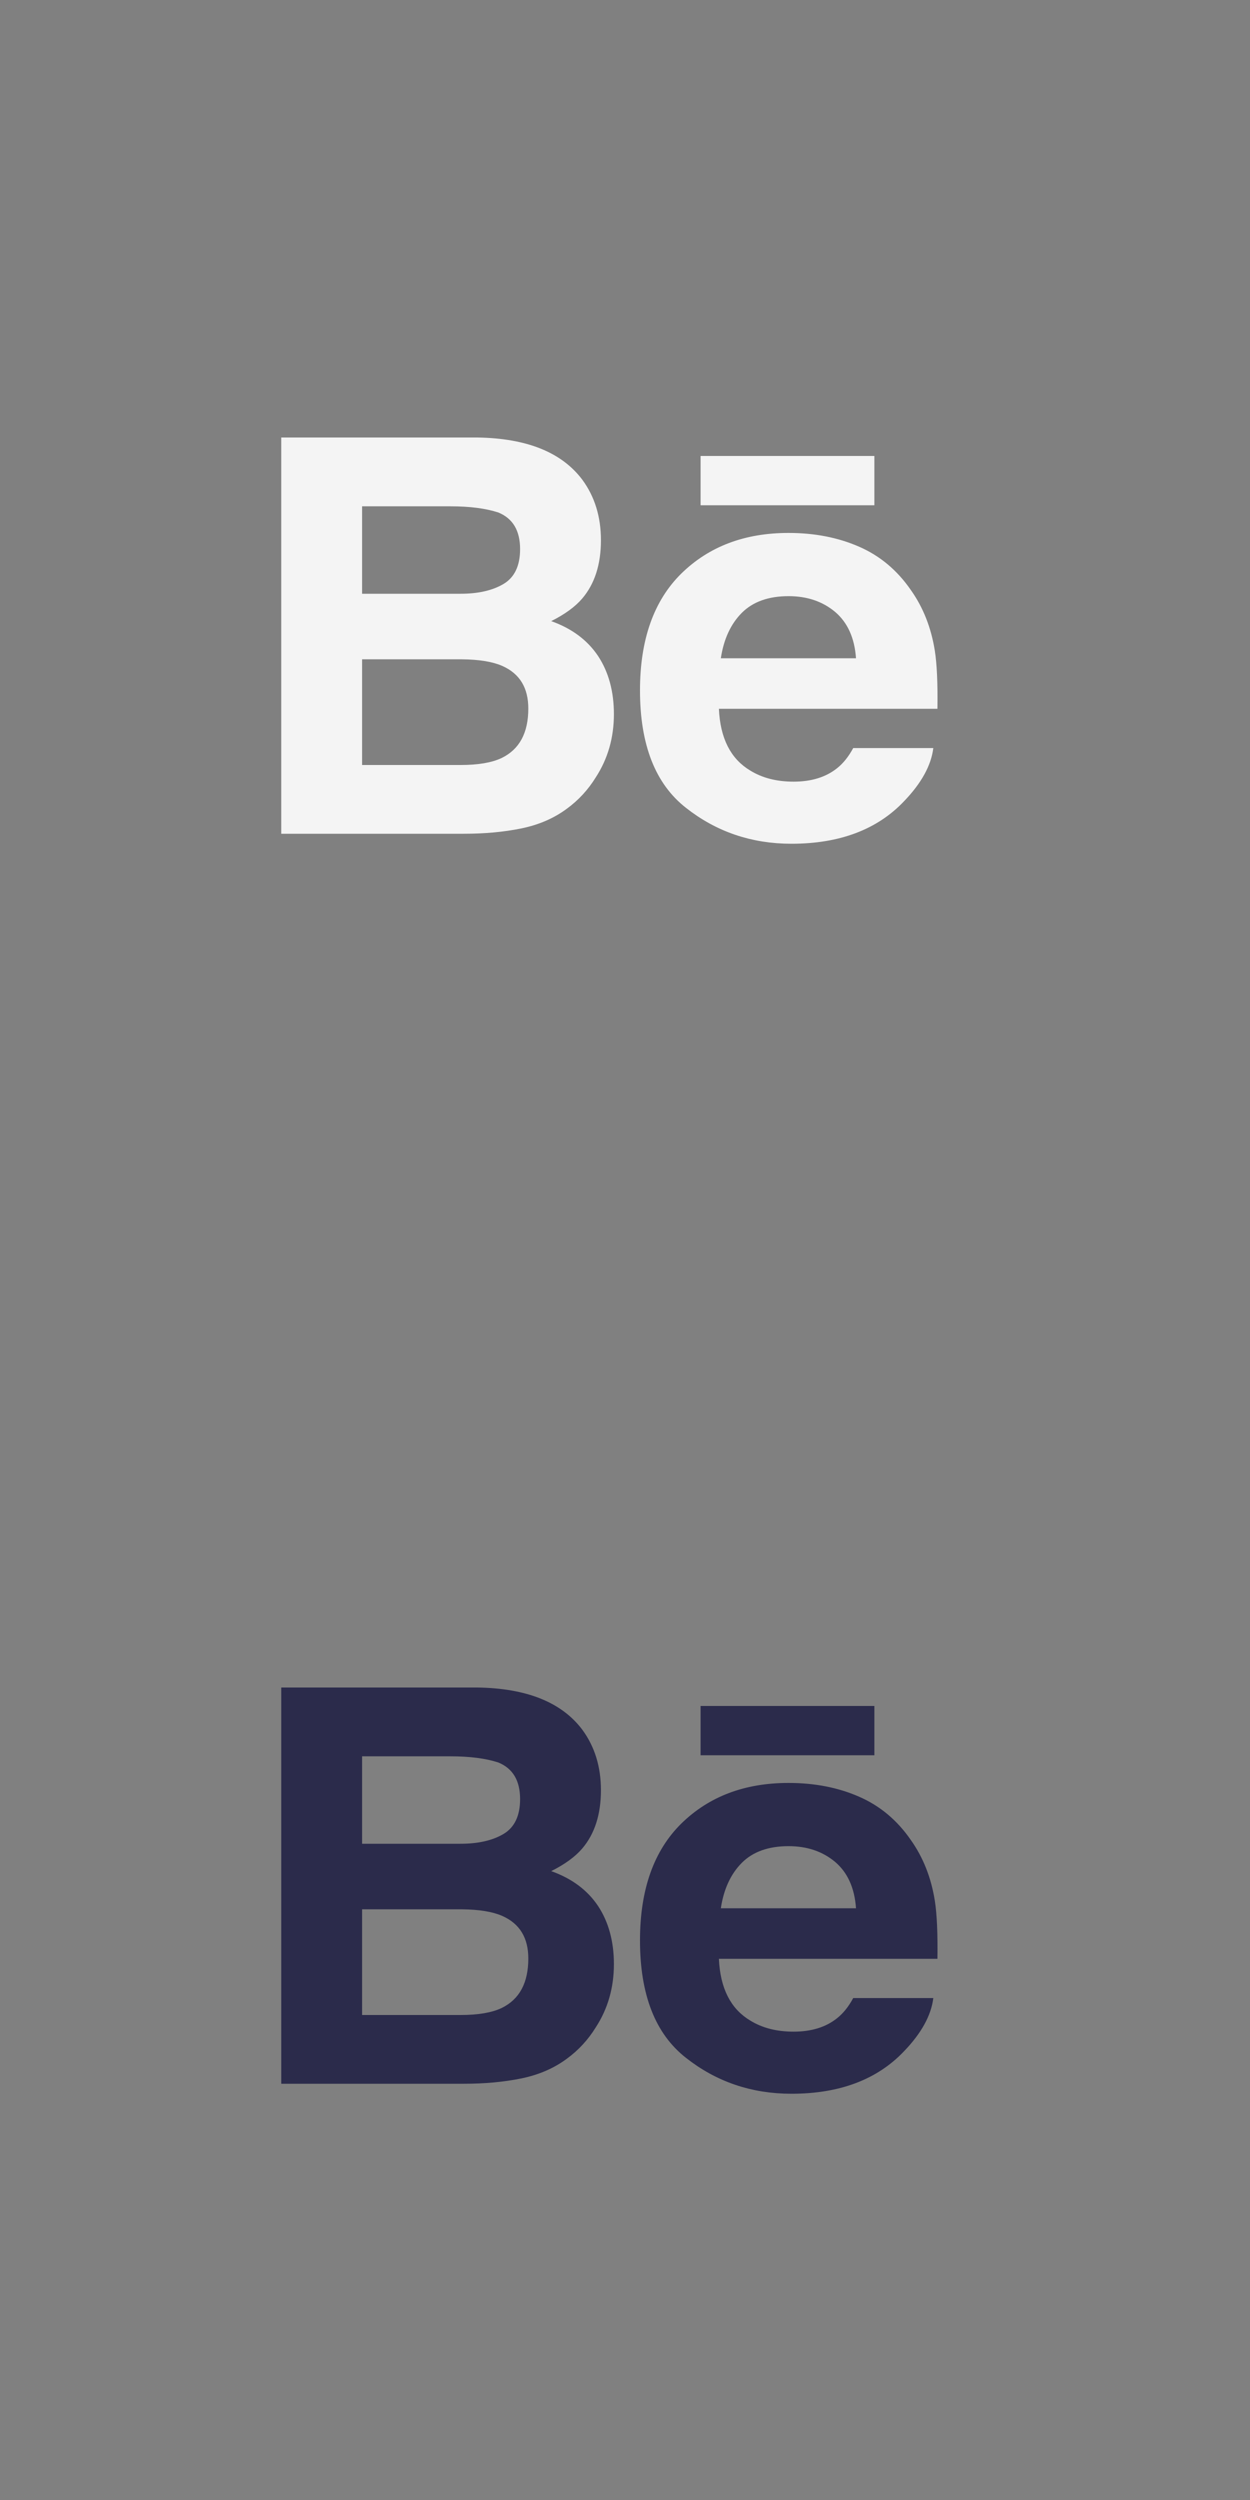 <?xml version="1.0" encoding="UTF-8"?>
<svg width="40px" height="80px" viewBox="0 0 40 80" version="1.1" xmlns="http://www.w3.org/2000/svg" xmlns:xlink="http://www.w3.org/1999/xlink">
    <rect x="0" y="0" width="40" height="80" fill="#808080" stroke="none"/>
    <title>Group</title>
    <g id="Page-1" stroke="none" stroke-width="1" fill="none" fill-rule="evenodd">
        <g id="Group">
            <path d="M22.419,16.169 L27.98,16.169 L27.98,14.591 L22.419,14.591 L22.419,16.169 Z M23.736,19.613 C23.382,19.97 23.159,20.454 23.067,21.064 L27.392,21.064 C27.347,20.413 27.122,19.92 26.724,19.581 C26.322,19.245 25.827,19.077 25.234,19.077 C24.592,19.077 24.091,19.256 23.736,19.613 Z M27.49,17.494 C28.16,17.786 28.712,18.249 29.147,18.881 C29.543,19.439 29.797,20.086 29.914,20.82 C29.982,21.25 30.009,21.872 29.998,22.682 L23.005,22.682 C23.047,23.622 23.378,24.282 24.01,24.659 C24.393,24.895 24.854,25.013 25.395,25.013 C25.964,25.013 26.429,24.869 26.786,24.583 C26.982,24.428 27.155,24.213 27.303,23.938 L29.866,23.938 C29.798,24.493 29.486,25.059 28.936,25.633 C28.076,26.544 26.872,27 25.325,27 C24.047,27 22.92,26.616 21.946,25.847 C20.967,25.078 20.48,23.826 20.48,22.093 C20.48,20.468 20.921,19.222 21.802,18.354 C22.684,17.489 23.826,17.054 25.233,17.054 C26.069,17.054 26.821,17.201 27.49,17.494 Z M11.587,21.098 L11.587,24.48 L14.738,24.48 C15.301,24.48 15.74,24.405 16.053,24.256 C16.622,23.979 16.906,23.453 16.906,22.674 C16.906,22.012 16.632,21.56 16.08,21.313 C15.771,21.175 15.338,21.103 14.782,21.098 L11.587,21.098 Z M11.587,16.202 L11.587,19 L14.743,19 C15.304,19 15.763,18.895 16.116,18.685 C16.466,18.475 16.643,18.103 16.643,17.572 C16.643,16.98 16.411,16.59 15.947,16.4 C15.544,16.268 15.033,16.202 14.412,16.202 L11.587,16.202 Z M18.634,15.351 C19.031,15.891 19.23,16.535 19.23,17.287 C19.23,18.06 19.031,18.684 18.63,19.154 C18.405,19.417 18.075,19.658 17.639,19.876 C18.301,20.112 18.8,20.485 19.14,20.995 C19.475,21.504 19.645,22.125 19.645,22.853 C19.645,23.605 19.452,24.279 19.065,24.875 C18.821,25.27 18.515,25.603 18.147,25.873 C17.733,26.183 17.245,26.394 16.681,26.51 C16.117,26.625 15.507,26.68 14.848,26.68 L9,26.68 L9,14 L15.271,14 C16.854,14.023 17.974,14.473 18.634,15.351 Z" id="Shape" fill="#F4F4F4"></path>
            <path d="M22.419,56.169 L27.98,56.169 L27.98,54.591 L22.419,54.591 L22.419,56.169 Z M23.736,59.613 C23.382,59.97 23.159,60.454 23.067,61.064 L27.392,61.064 C27.347,60.413 27.122,59.92 26.724,59.581 C26.322,59.245 25.827,59.077 25.234,59.077 C24.592,59.077 24.091,59.255 23.736,59.613 Z M27.49,57.494 C28.16,57.786 28.712,58.249 29.147,58.881 C29.543,59.439 29.797,60.086 29.914,60.82 C29.982,61.25 30.009,61.872 29.998,62.682 L23.005,62.682 C23.047,63.622 23.378,64.282 24.01,64.659 C24.393,64.895 24.854,65.013 25.395,65.013 C25.964,65.013 26.429,64.869 26.786,64.583 C26.982,64.428 27.155,64.213 27.303,63.938 L29.866,63.938 C29.798,64.493 29.486,65.059 28.936,65.633 C28.076,66.544 26.872,67 25.325,67 C24.047,67 22.92,66.616 21.946,65.847 C20.967,65.078 20.48,63.826 20.48,62.093 C20.48,60.468 20.921,59.222 21.802,58.354 C22.684,57.489 23.826,57.054 25.233,57.054 C26.069,57.054 26.821,57.201 27.49,57.494 Z M11.587,61.098 L11.587,64.48 L14.738,64.48 C15.301,64.48 15.74,64.405 16.053,64.256 C16.622,63.979 16.906,63.453 16.906,62.673 C16.906,62.012 16.632,61.56 16.08,61.313 C15.771,61.175 15.338,61.103 14.782,61.098 L11.587,61.098 Z M11.587,56.202 L11.587,59 L14.743,59 C15.304,59 15.763,58.895 16.116,58.685 C16.466,58.475 16.643,58.103 16.643,57.572 C16.643,56.98 16.411,56.59 15.947,56.4 C15.544,56.268 15.033,56.202 14.412,56.202 L11.587,56.202 Z M18.634,55.351 C19.031,55.891 19.23,56.535 19.23,57.286 C19.23,58.06 19.031,58.684 18.63,59.154 C18.405,59.417 18.075,59.658 17.639,59.876 C18.301,60.112 18.8,60.485 19.14,60.995 C19.475,61.504 19.645,62.125 19.645,62.853 C19.645,63.605 19.452,64.279 19.065,64.875 C18.821,65.27 18.515,65.603 18.147,65.873 C17.733,66.183 17.245,66.394 16.681,66.51 C16.117,66.625 15.507,66.68 14.848,66.68 L9,66.68 L9,54 L15.271,54 C16.854,54.023 17.974,54.473 18.634,55.351 Z" id="Shape" fill="#2B2B4B"></path>
        </g>
    </g>
</svg>